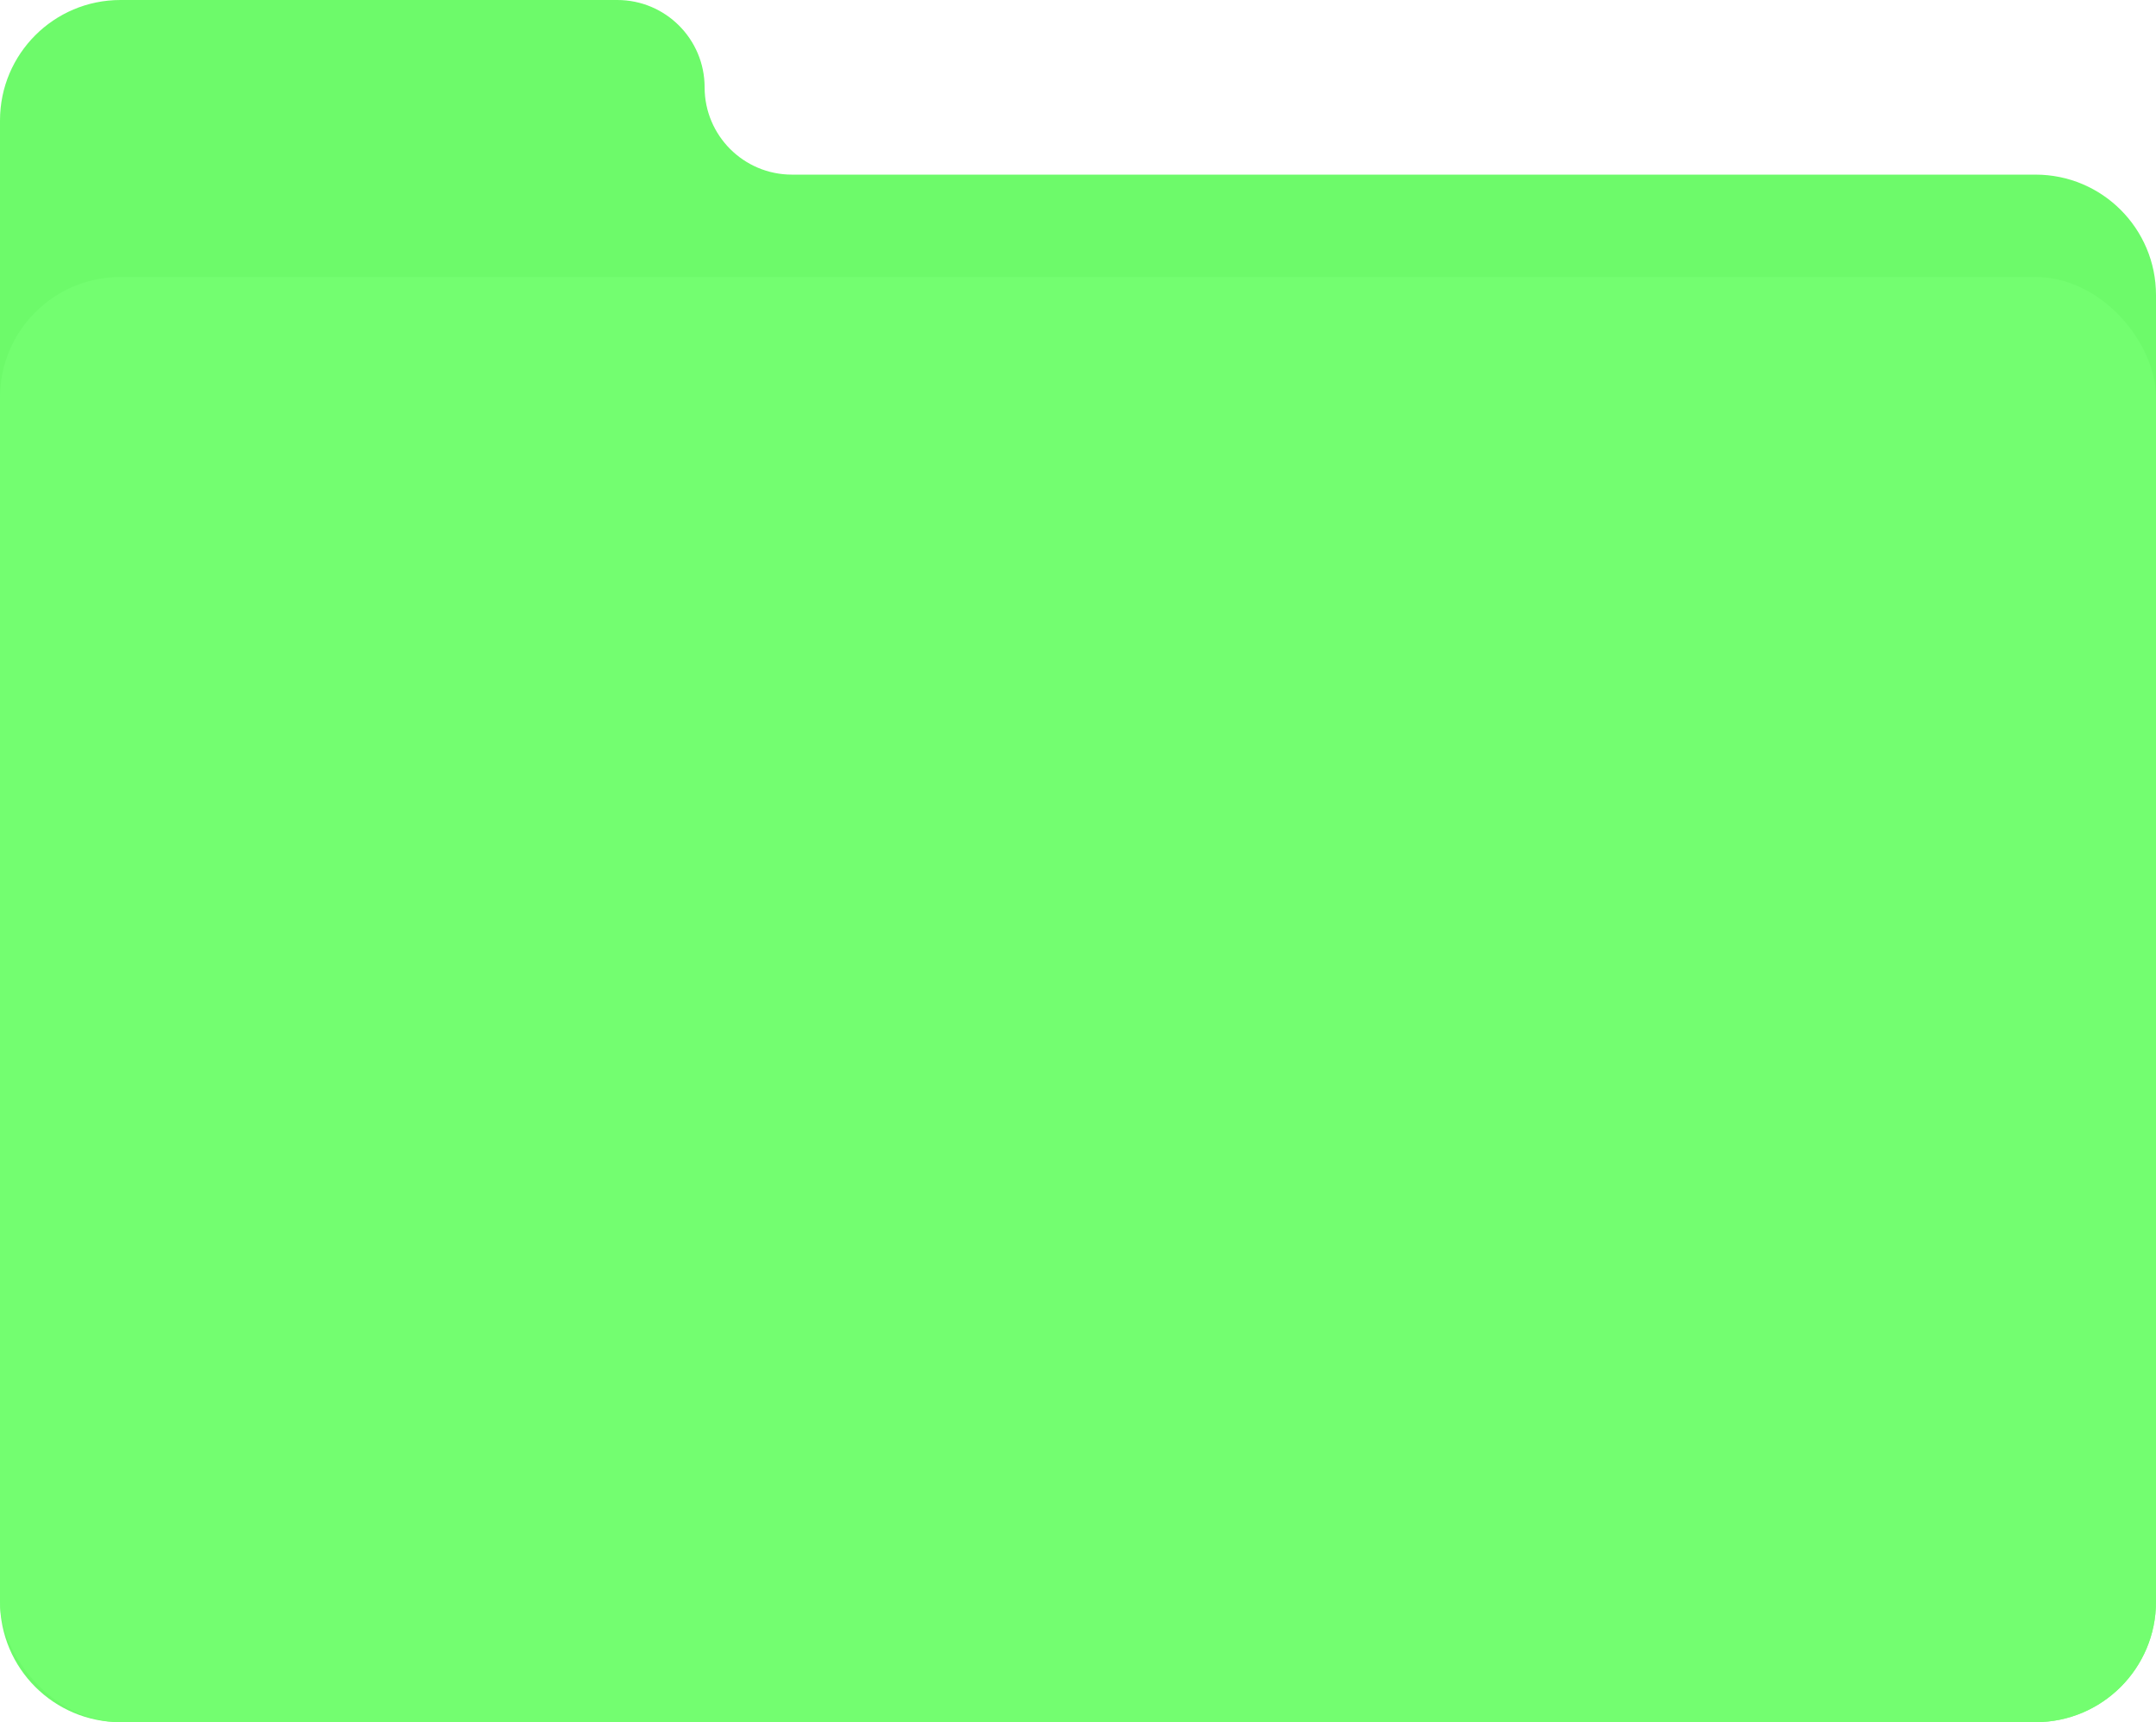 <svg width="179" height="143" viewBox="0 0 179 143" fill="none" xmlns="http://www.w3.org/2000/svg">
<path d="M0 10C0 4.477 4.477 0 10 0H51.25C55.254 0 58.5 3.246 58.5 7.25C58.5 11.254 61.746 14.5 65.75 14.5H169C174.523 14.5 179 18.977 179 24.5V133C179 138.523 174.523 143 169 143H10C4.477 143 0 138.523 0 133V10Z" fill="#49F945" fill-opacity="0.8"/>
<rect y="23" width="179" height="120" rx="10" fill="#75FF72" fill-opacity="0.8"/>
</svg>
